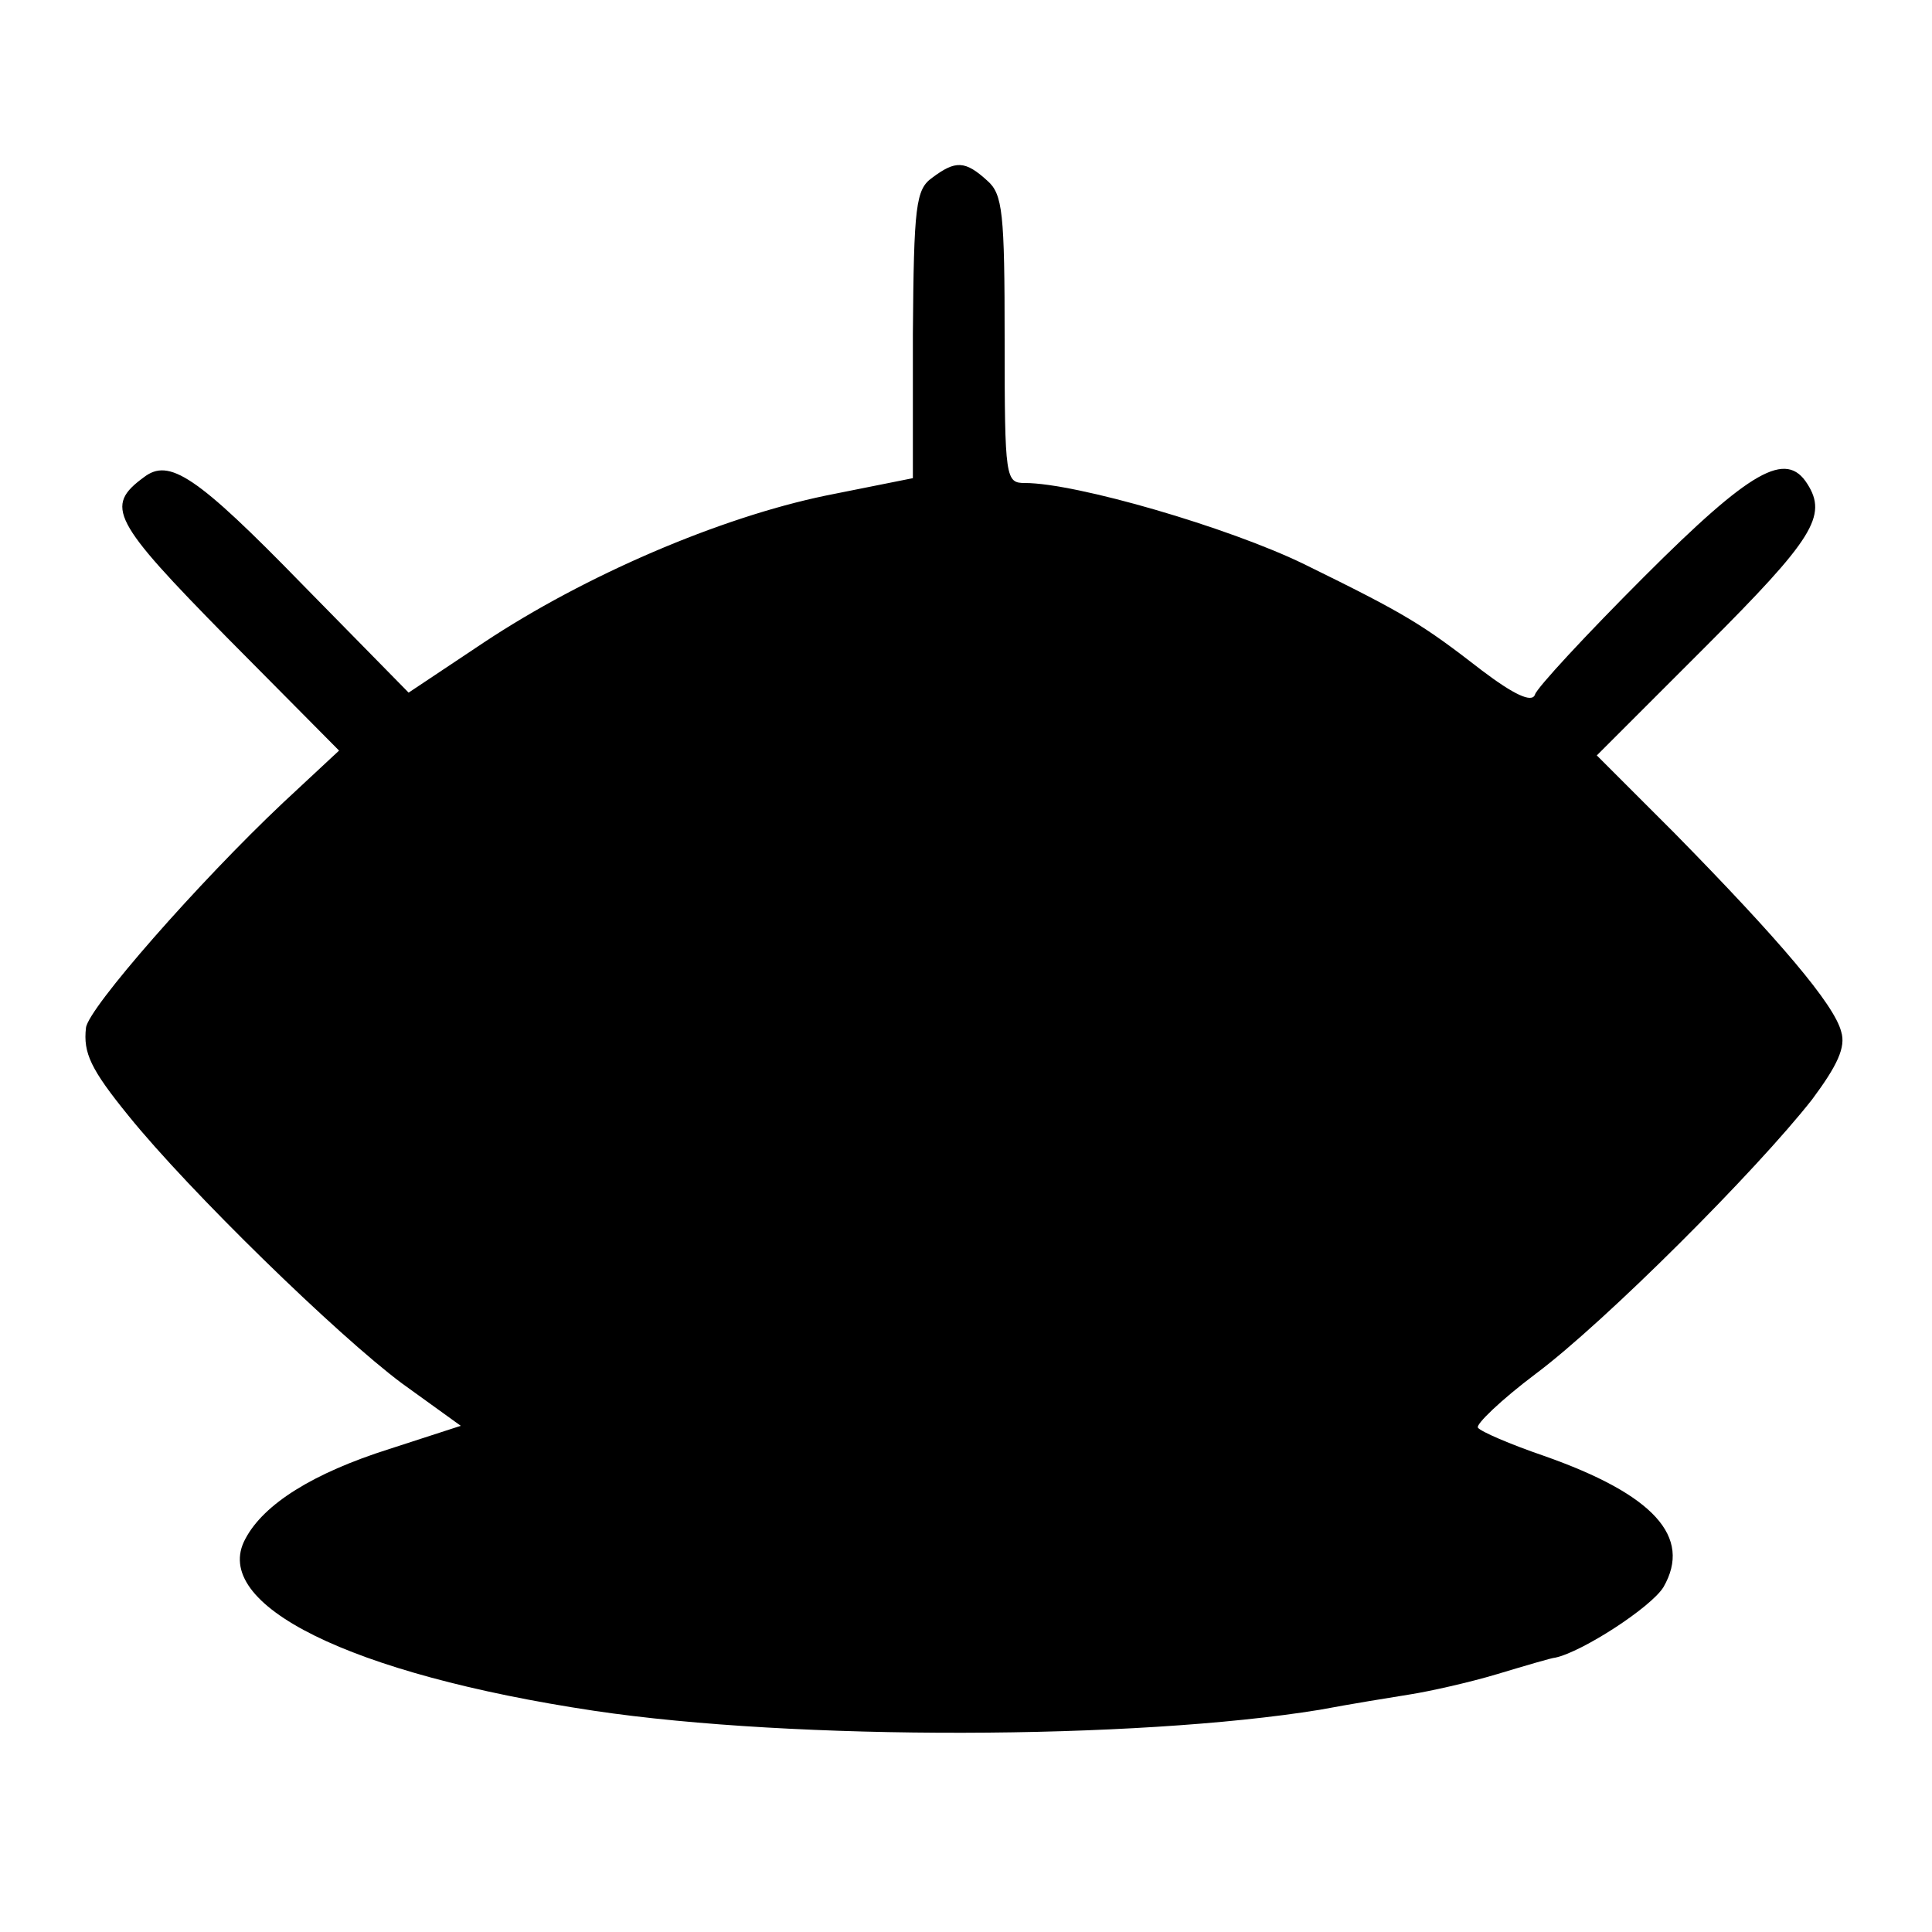 <?xml version="1.0" standalone="no"?>
<!DOCTYPE svg PUBLIC "-//W3C//DTD SVG 20010904//EN"
 "http://www.w3.org/TR/2001/REC-SVG-20010904/DTD/svg10.dtd">
<svg version="1.0" xmlns="http://www.w3.org/2000/svg"
 width="200pt" height="200pt" viewBox="0 0 200 200"
 preserveAspectRatio="xMidYMid meet">
<g transform="translate(0,200) scale(0.1,-0.1)"
fill="#000000" stroke="none">
<path d="M965 1816 c-17 -12 -19 -29 -20 -162 l0 -149 -90 -18 c-111 -23 -250
-83 -354 -152 l-78 -52 -110 112 c-110 113 -138 131 -164 111 -41 -30 -33 -45
86 -166 l116 -117 -58 -54 c-87 -82 -202 -213 -204 -233 -3 -26 5 -43 44 -91
63 -78 216 -227 283 -277 l61 -44 -74 -24 c-79 -25 -130 -57 -149 -93 -37 -68
108 -140 361 -178 208 -31 560 -30 751 1 32 6 75 13 94 16 19 3 60 12 90 21
30 9 57 17 60 17 28 6 99 52 112 73 30 52 -10 96 -124 136 -35 12 -65 25 -68
29 -3 3 24 29 60 56 72 54 228 210 286 284 26 35 35 54 30 70 -7 28 -64 95
-172 205 l-81 81 113 113 c111 111 126 135 105 168 -22 35 -58 15 -169 -96
-60 -60 -111 -115 -113 -122 -3 -9 -22 0 -55 25 -62 48 -78 58 -184 110 -78
38 -236 84 -289 84 -20 0 -21 4 -21 148 0 132 -2 151 -18 165 -23 21 -33 21
-57 3z"/>
</g>
</svg>
